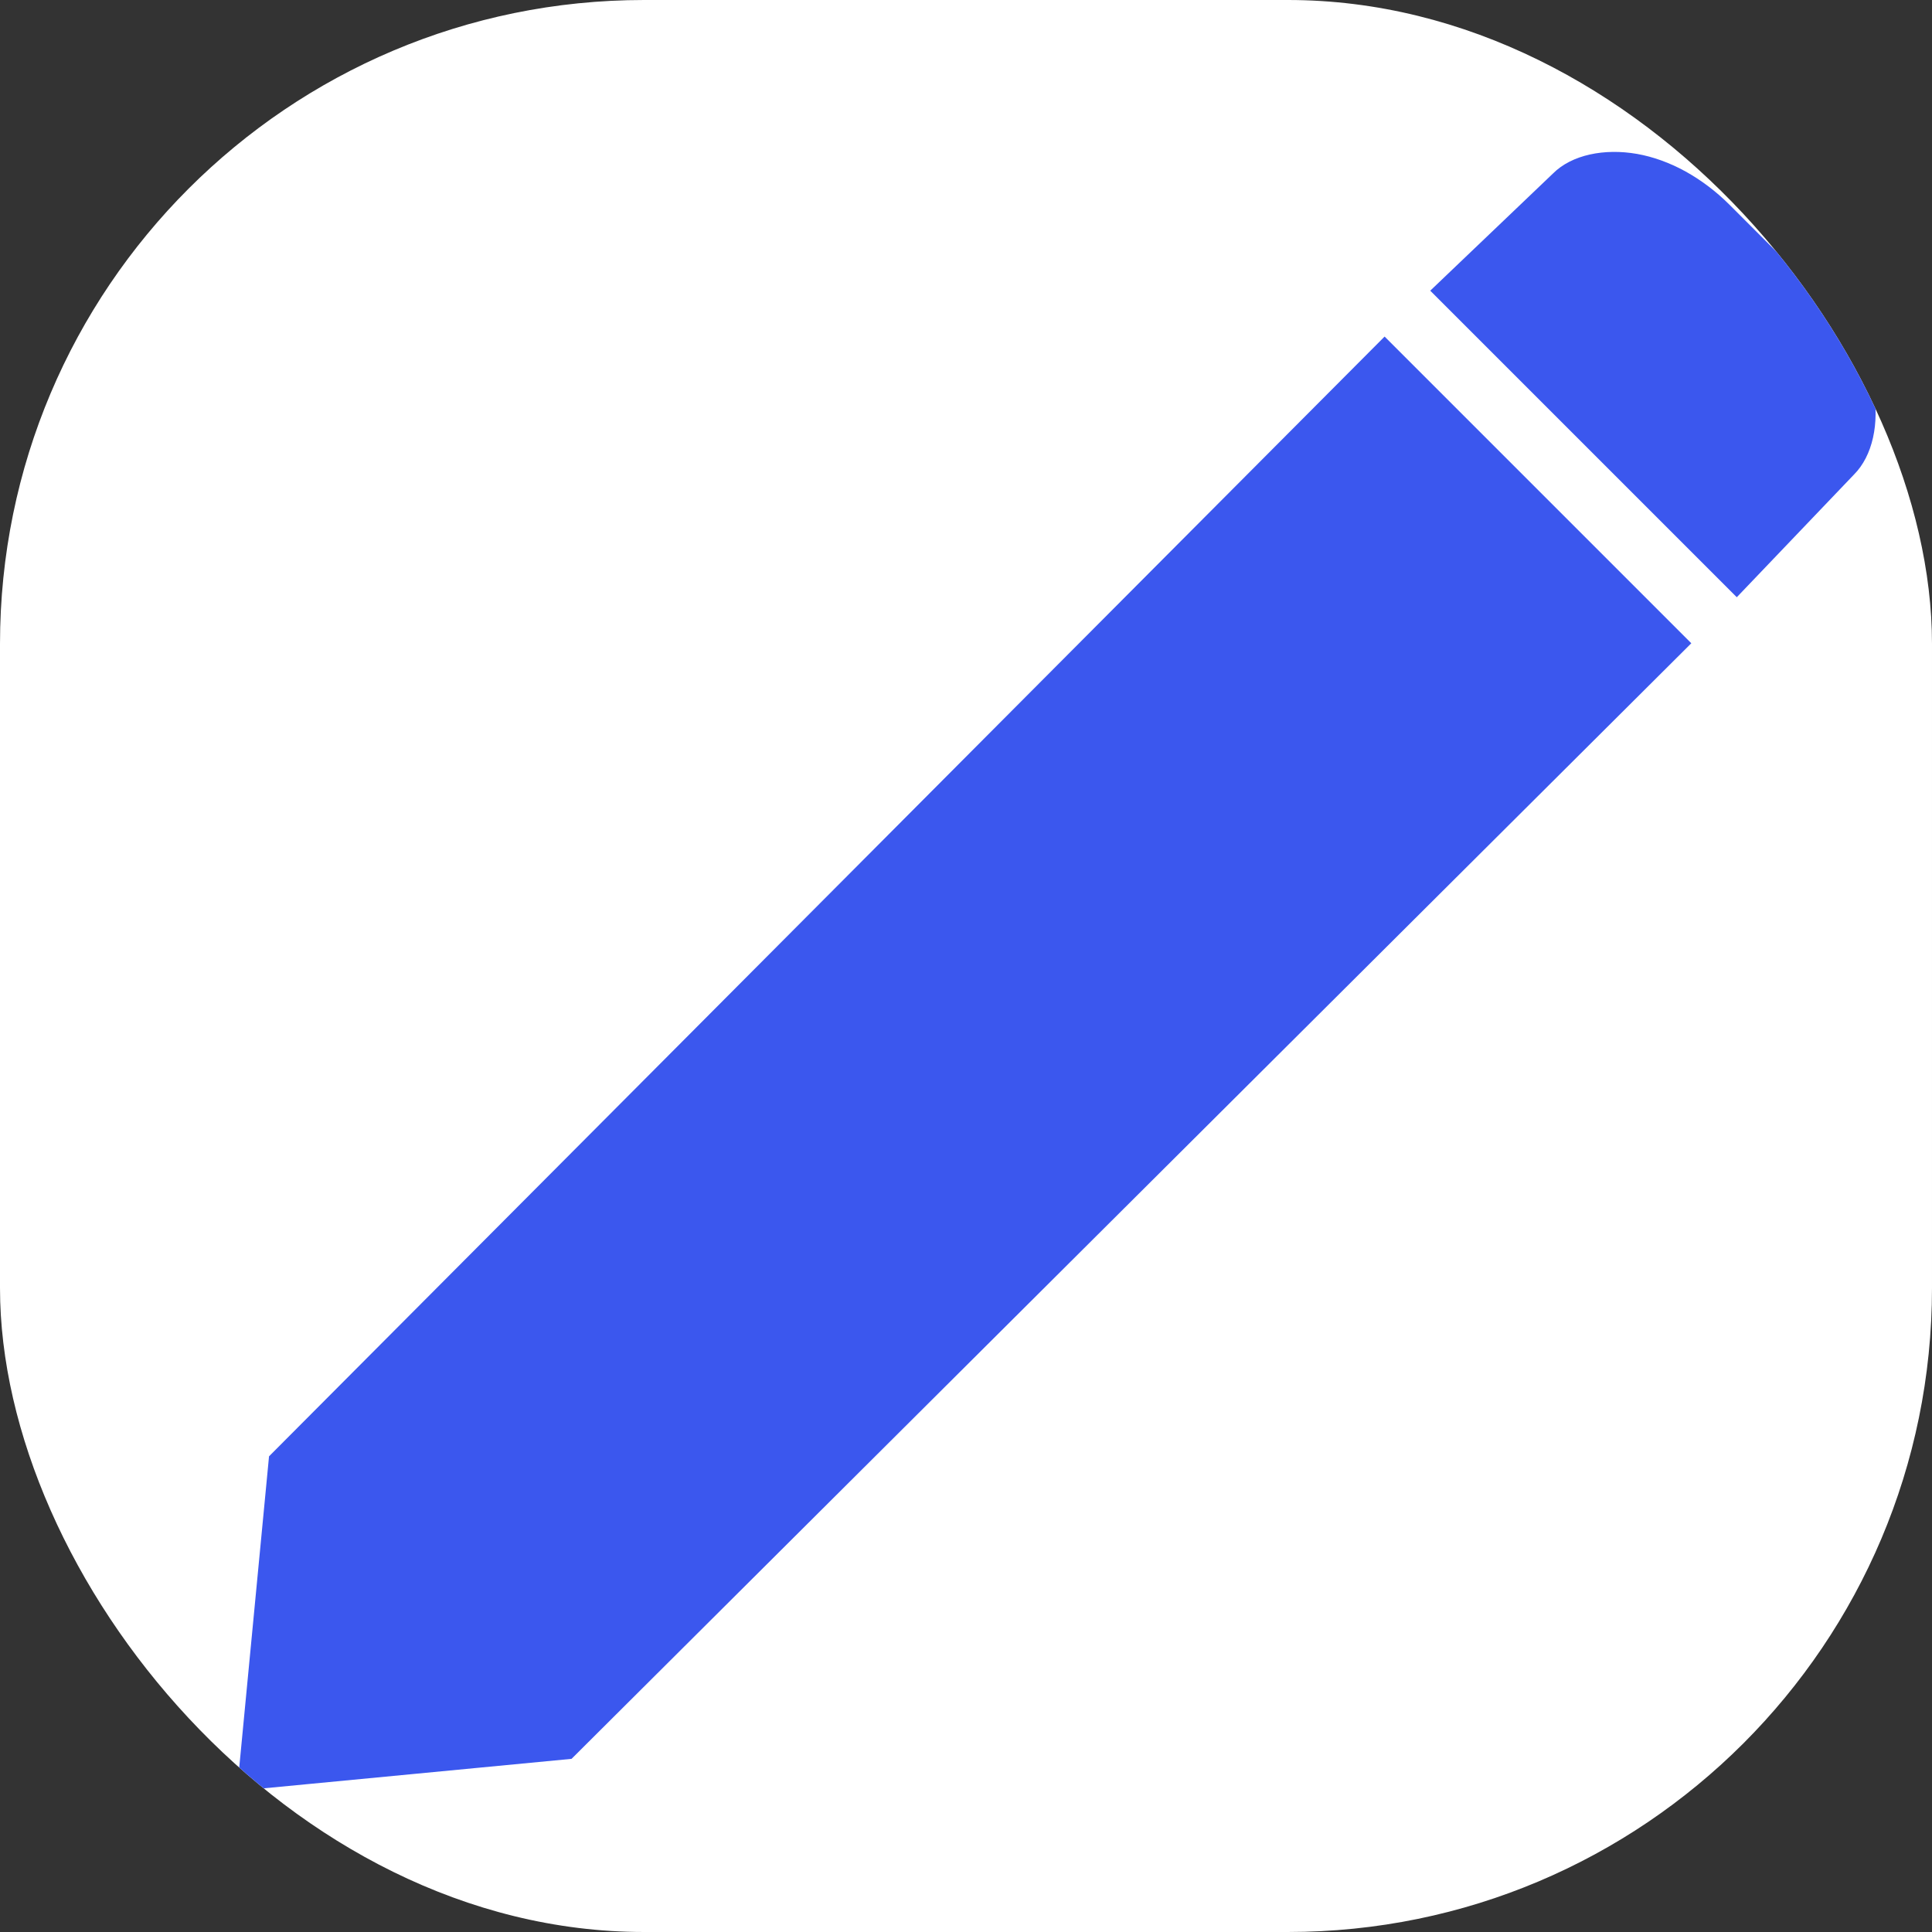 <svg width="24" height="24" viewBox="0 0 24 24" fill="none" xmlns="http://www.w3.org/2000/svg">
<rect x="0" y="0" width="24" height="24" fill="#333333" stroke="none"/>
<g clip-path="url(#clip0_1528_13433)">
<rect width="24" height="24" rx="8" fill="white"/>
<path d="M7.1 21.849L2.944 22.247L3.342 18.091L17.2 4.181L21.01 7.991L7.1 21.849Z" fill="#3B57EE"/>
<path d="M21.575 7.419L17.767 3.611L19.291 2.156C19.525 1.921 19.932 1.841 20.336 1.912C20.534 1.947 20.738 2.02 20.935 2.128C21.132 2.237 21.319 2.378 21.484 2.543L22.646 3.705C22.811 3.87 22.951 4.056 23.059 4.253C23.167 4.449 23.24 4.652 23.274 4.851C23.346 5.257 23.265 5.661 23.03 5.896L21.575 7.419Z" fill="#3B57EE"/>
</g>
<defs>
<clipPath id="clip0_1528_13433">
<rect width="24" height="24" rx="8" fill="white"/>
</clipPath>
</defs>
</svg>
